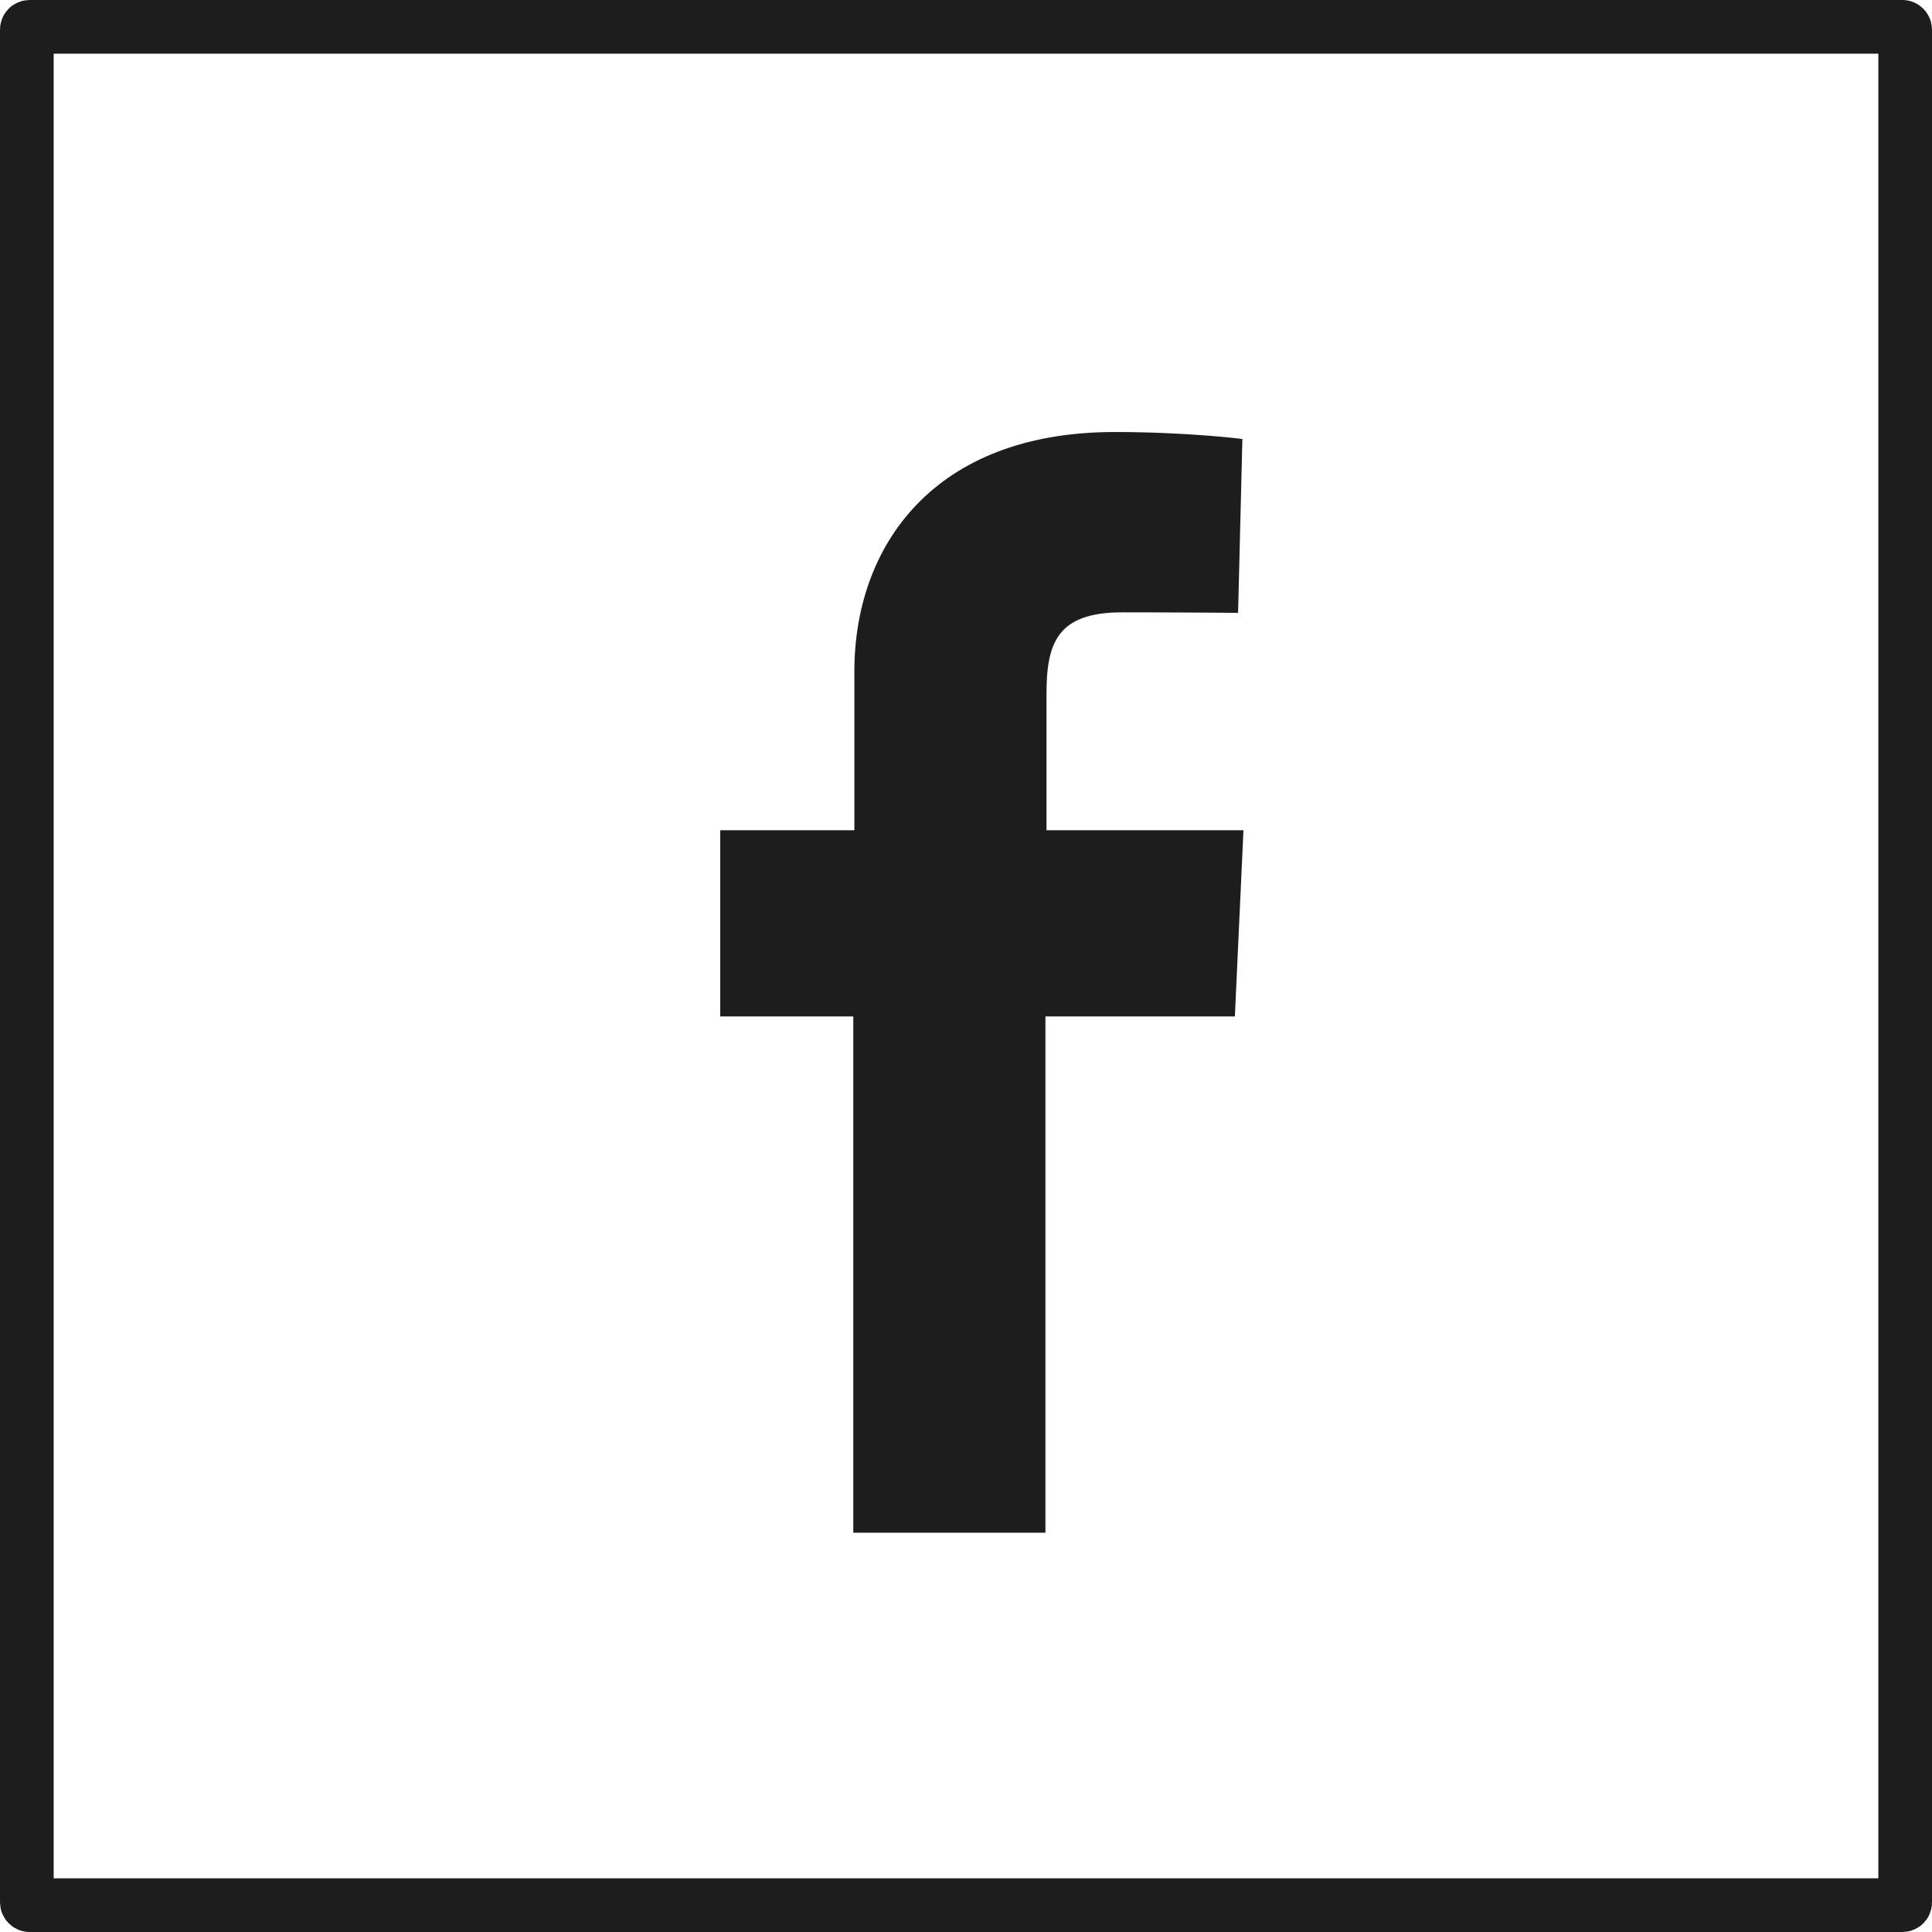 <svg class="c-sns-fb" xmlns="http://www.w3.org/2000/svg" viewBox="0 0 36 36">
  <rect class="c-sns-icon-fill" x=".5" y=".5" width="35" height="35" rx=".05" ry=".05" style="fill:none;stroke:#1e1d1d"/>
  <path d="M15.9 28.56v-9.62h-2.48v-3.47h2.5v-2.96c0-2.33 1.47-4.46 4.85-4.46 1.37 0 2.38.13 2.38.13l-.08 3.24s-1.03-.01-2.16-.01c-1.22 0-1.41.58-1.41 1.53v2.53h3.67l-.16 3.47h-3.53v9.62h-3.57Z" style="fill:#1e1d1d"/>
</svg>